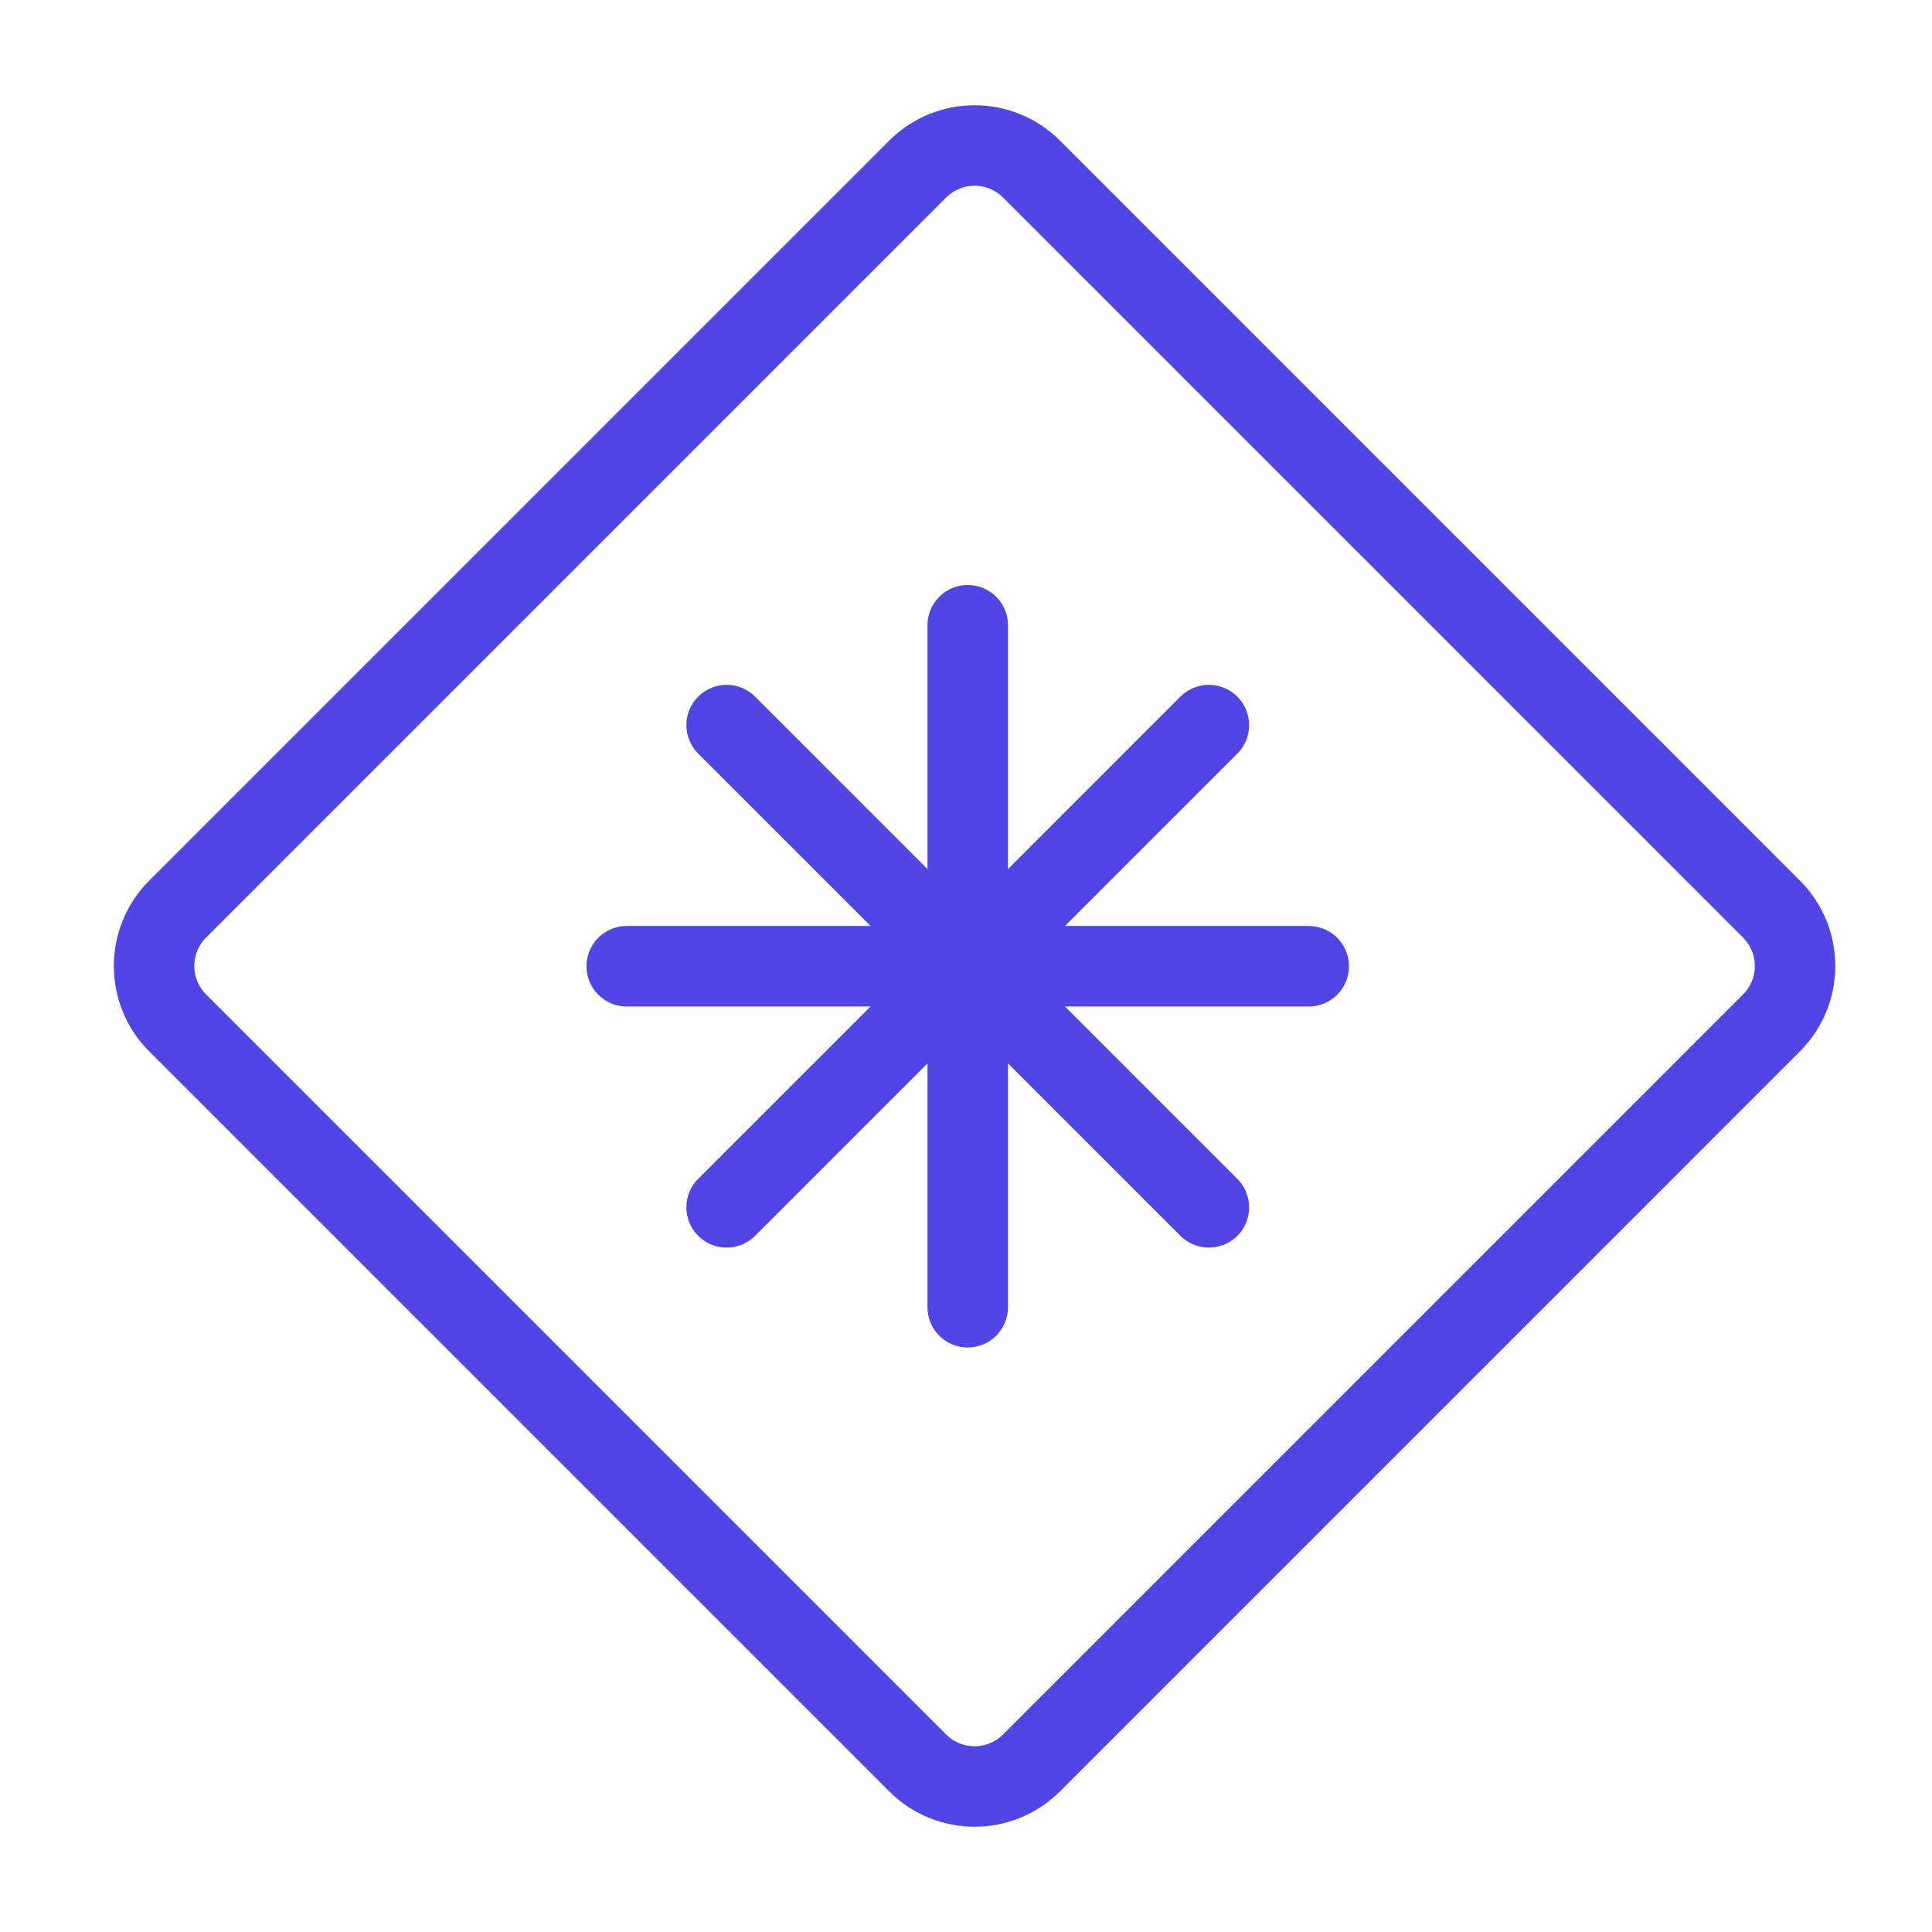 <?xml version="1.0" encoding="UTF-8"?>
<svg width="38" height="38" viewBox="0 0 48 48" fill="none" xmlns="http://www.w3.org/2000/svg">
  <path
    d="M22.799 4.201L4.414 22.586C3.633 23.367 3.633 24.633 4.414 25.414L22.799 43.799C23.58 44.58 24.847 44.58 25.628 43.799L44.012 25.414C44.793 24.633 44.793 23.367 44.012 22.586L25.628 4.201C24.847 3.42 23.58 3.42 22.799 4.201Z"
    fill="none" stroke="#4f46e5" stroke-width="2" stroke-linejoin="round"/>
  <path d="M24.043 15.534V32.478" stroke="#4f46e5" stroke-width="2" stroke-linecap="round"/>
  <path d="M15.571 24.006H32.515" stroke="#4f46e5" stroke-width="2" stroke-linecap="round"/>
  <path d="M30.034 18.015L18.053 29.996" stroke="#4f46e5" stroke-width="2" stroke-linecap="round"/>
  <path d="M18.053 18.015L30.034 29.996" stroke="#4f46e5" stroke-width="2" stroke-linecap="round"/>
</svg>
